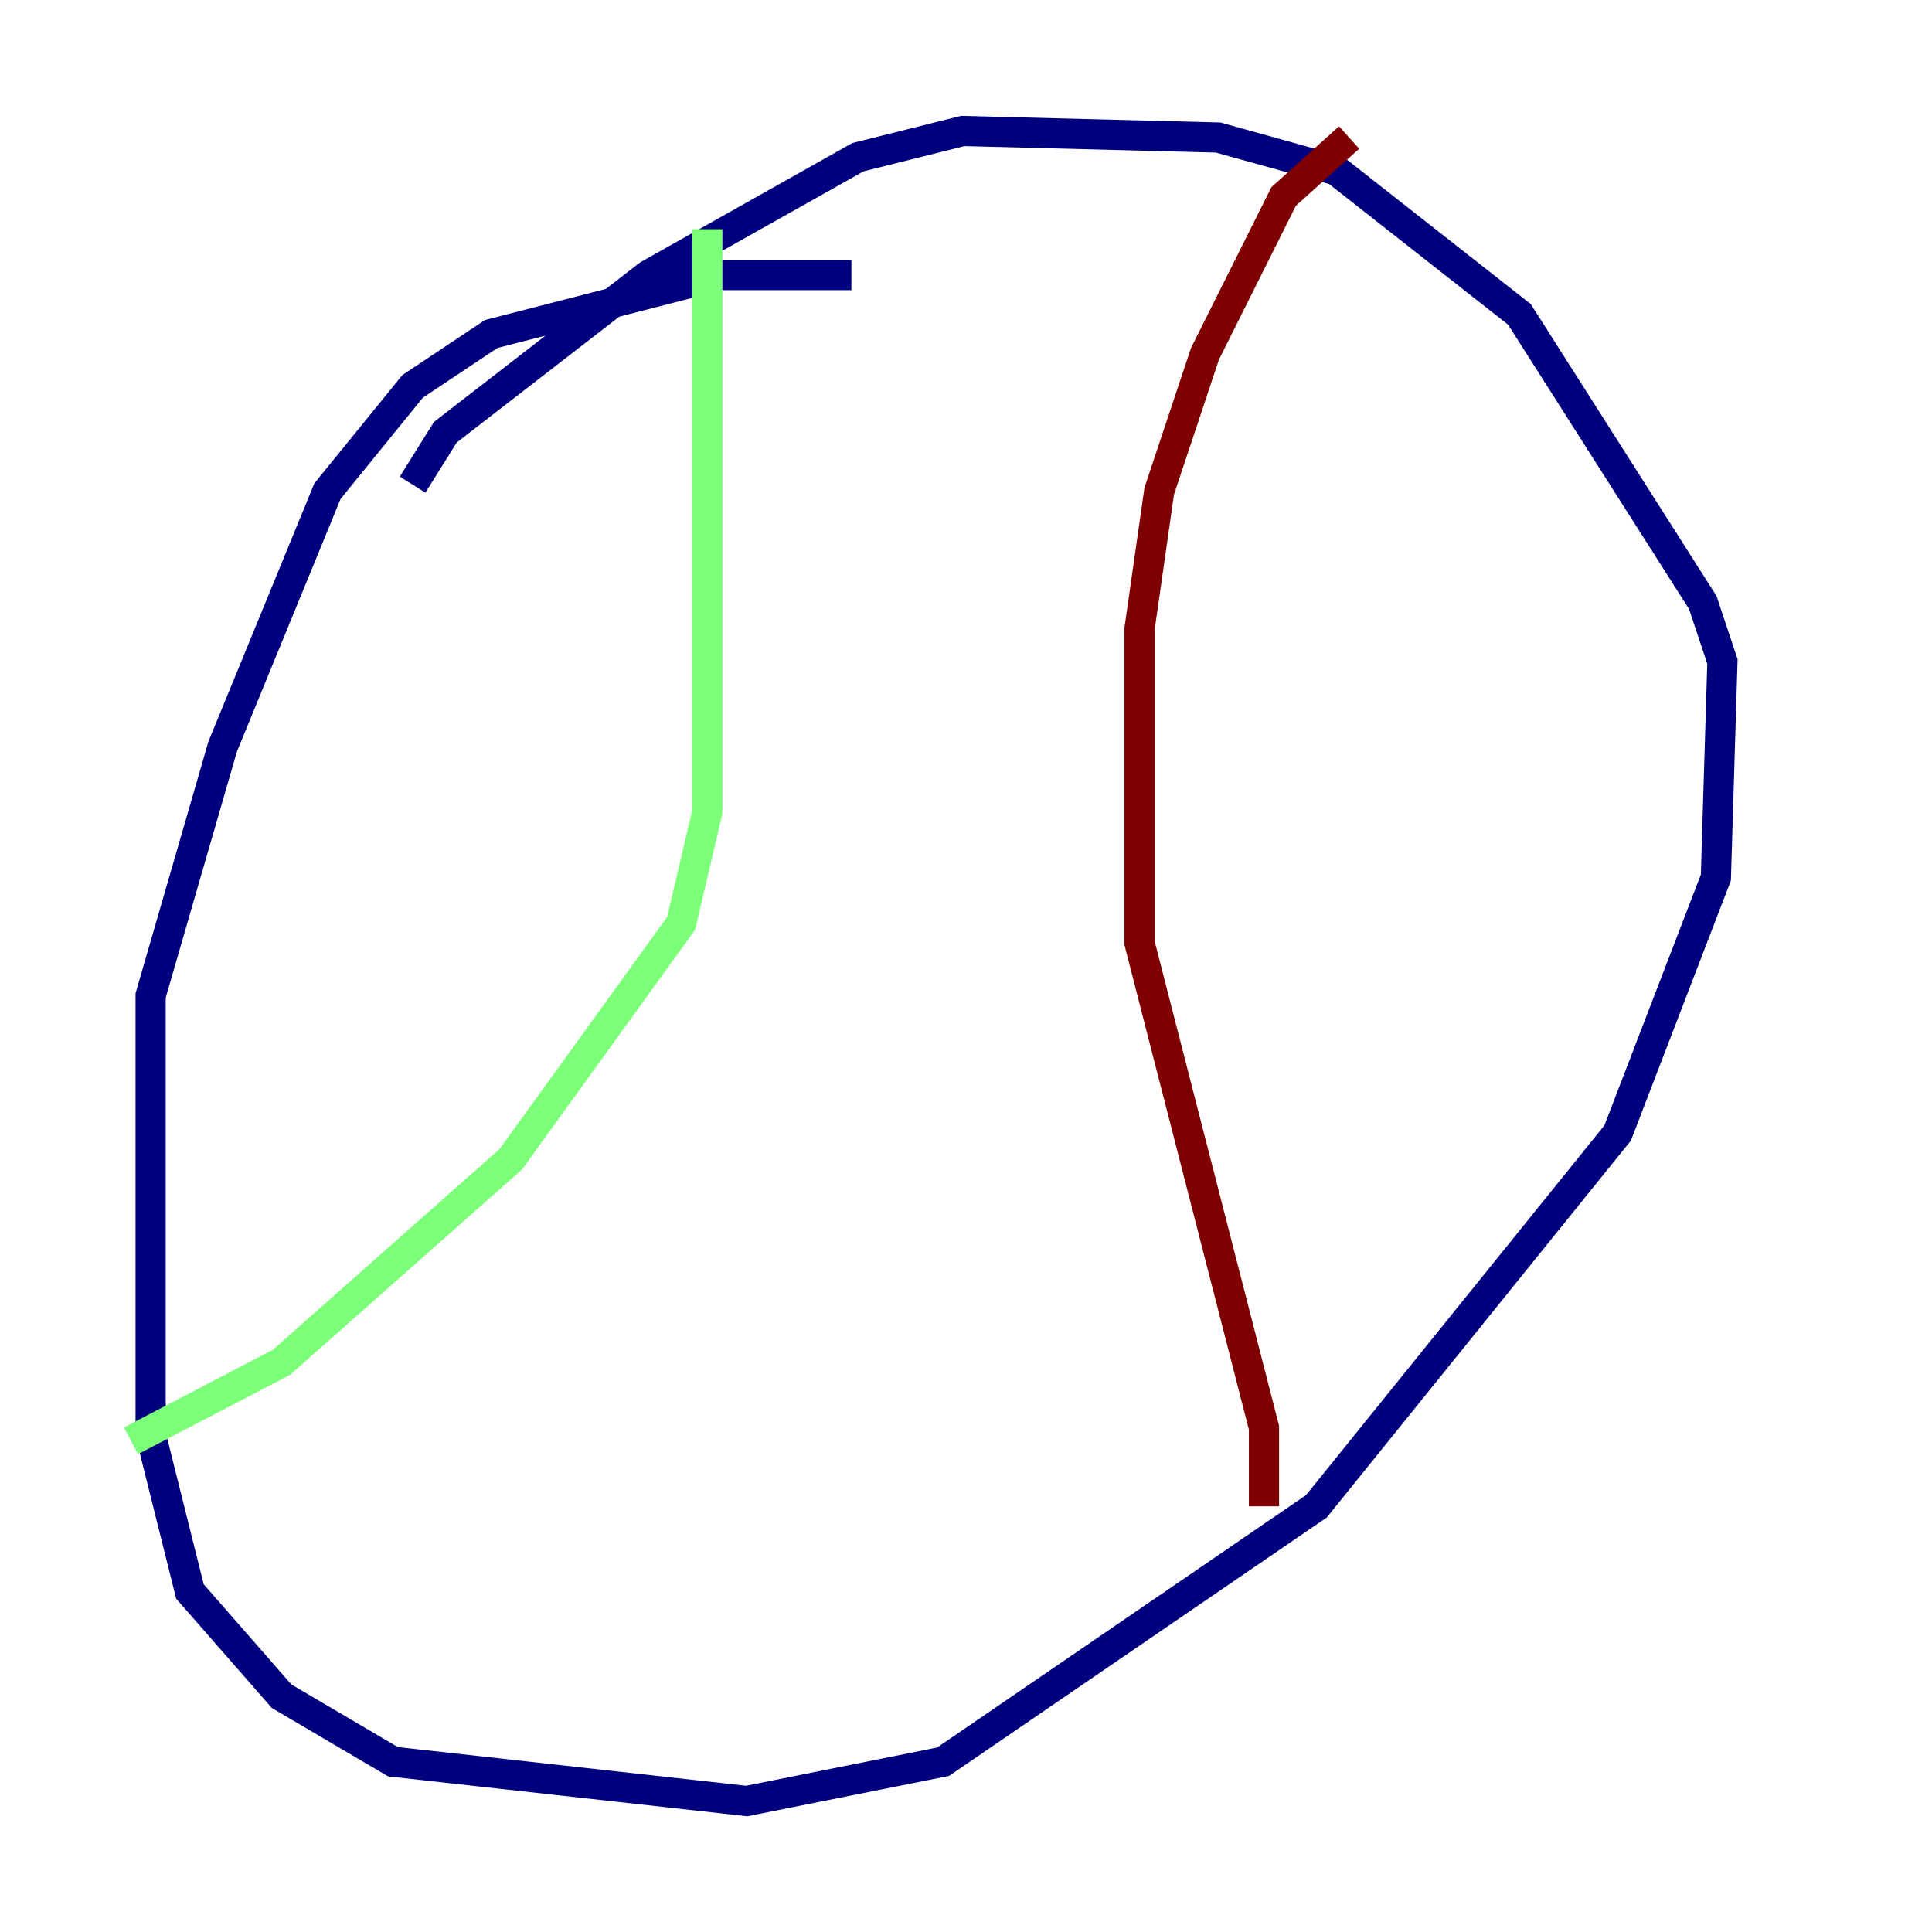<?xml version="1.0" encoding="utf-8" ?>
<svg baseProfile="tiny" height="128" version="1.2" viewBox="0,0,128,128" width="128" xmlns="http://www.w3.org/2000/svg" xmlns:ev="http://www.w3.org/2001/xml-events" xmlns:xlink="http://www.w3.org/1999/xlink"><defs /><polyline fill="none" points="56.407,18.224 47.729,18.224 32.542,22.129 27.336,25.6 21.695,32.542 14.752,49.464 9.98,65.953 9.98,95.024 12.583,105.437 18.658,112.38 26.034,116.719 49.464,119.322 62.481,116.719 87.214,99.797 107.173,75.064 113.681,58.142 114.115,43.824 112.814,39.919 100.664,20.827 88.515,11.281 80.705,9.112 63.783,8.678 56.841,10.414 42.956,18.224 29.505,28.637 27.336,32.108" stroke="#00007f" stroke-width="2" /><polyline fill="none" points="8.678,95.458 18.658,90.251 33.844,76.8 45.125,61.18 46.861,53.803 46.861,15.186" stroke="#7cff79" stroke-width="2" /><polyline fill="none" points="83.742,99.797 83.742,94.59 75.498,62.481 75.498,41.654 76.8,32.542 79.837,23.43 85.044,13.017 89.383,9.112" stroke="#7f0000" stroke-width="2" /></svg>